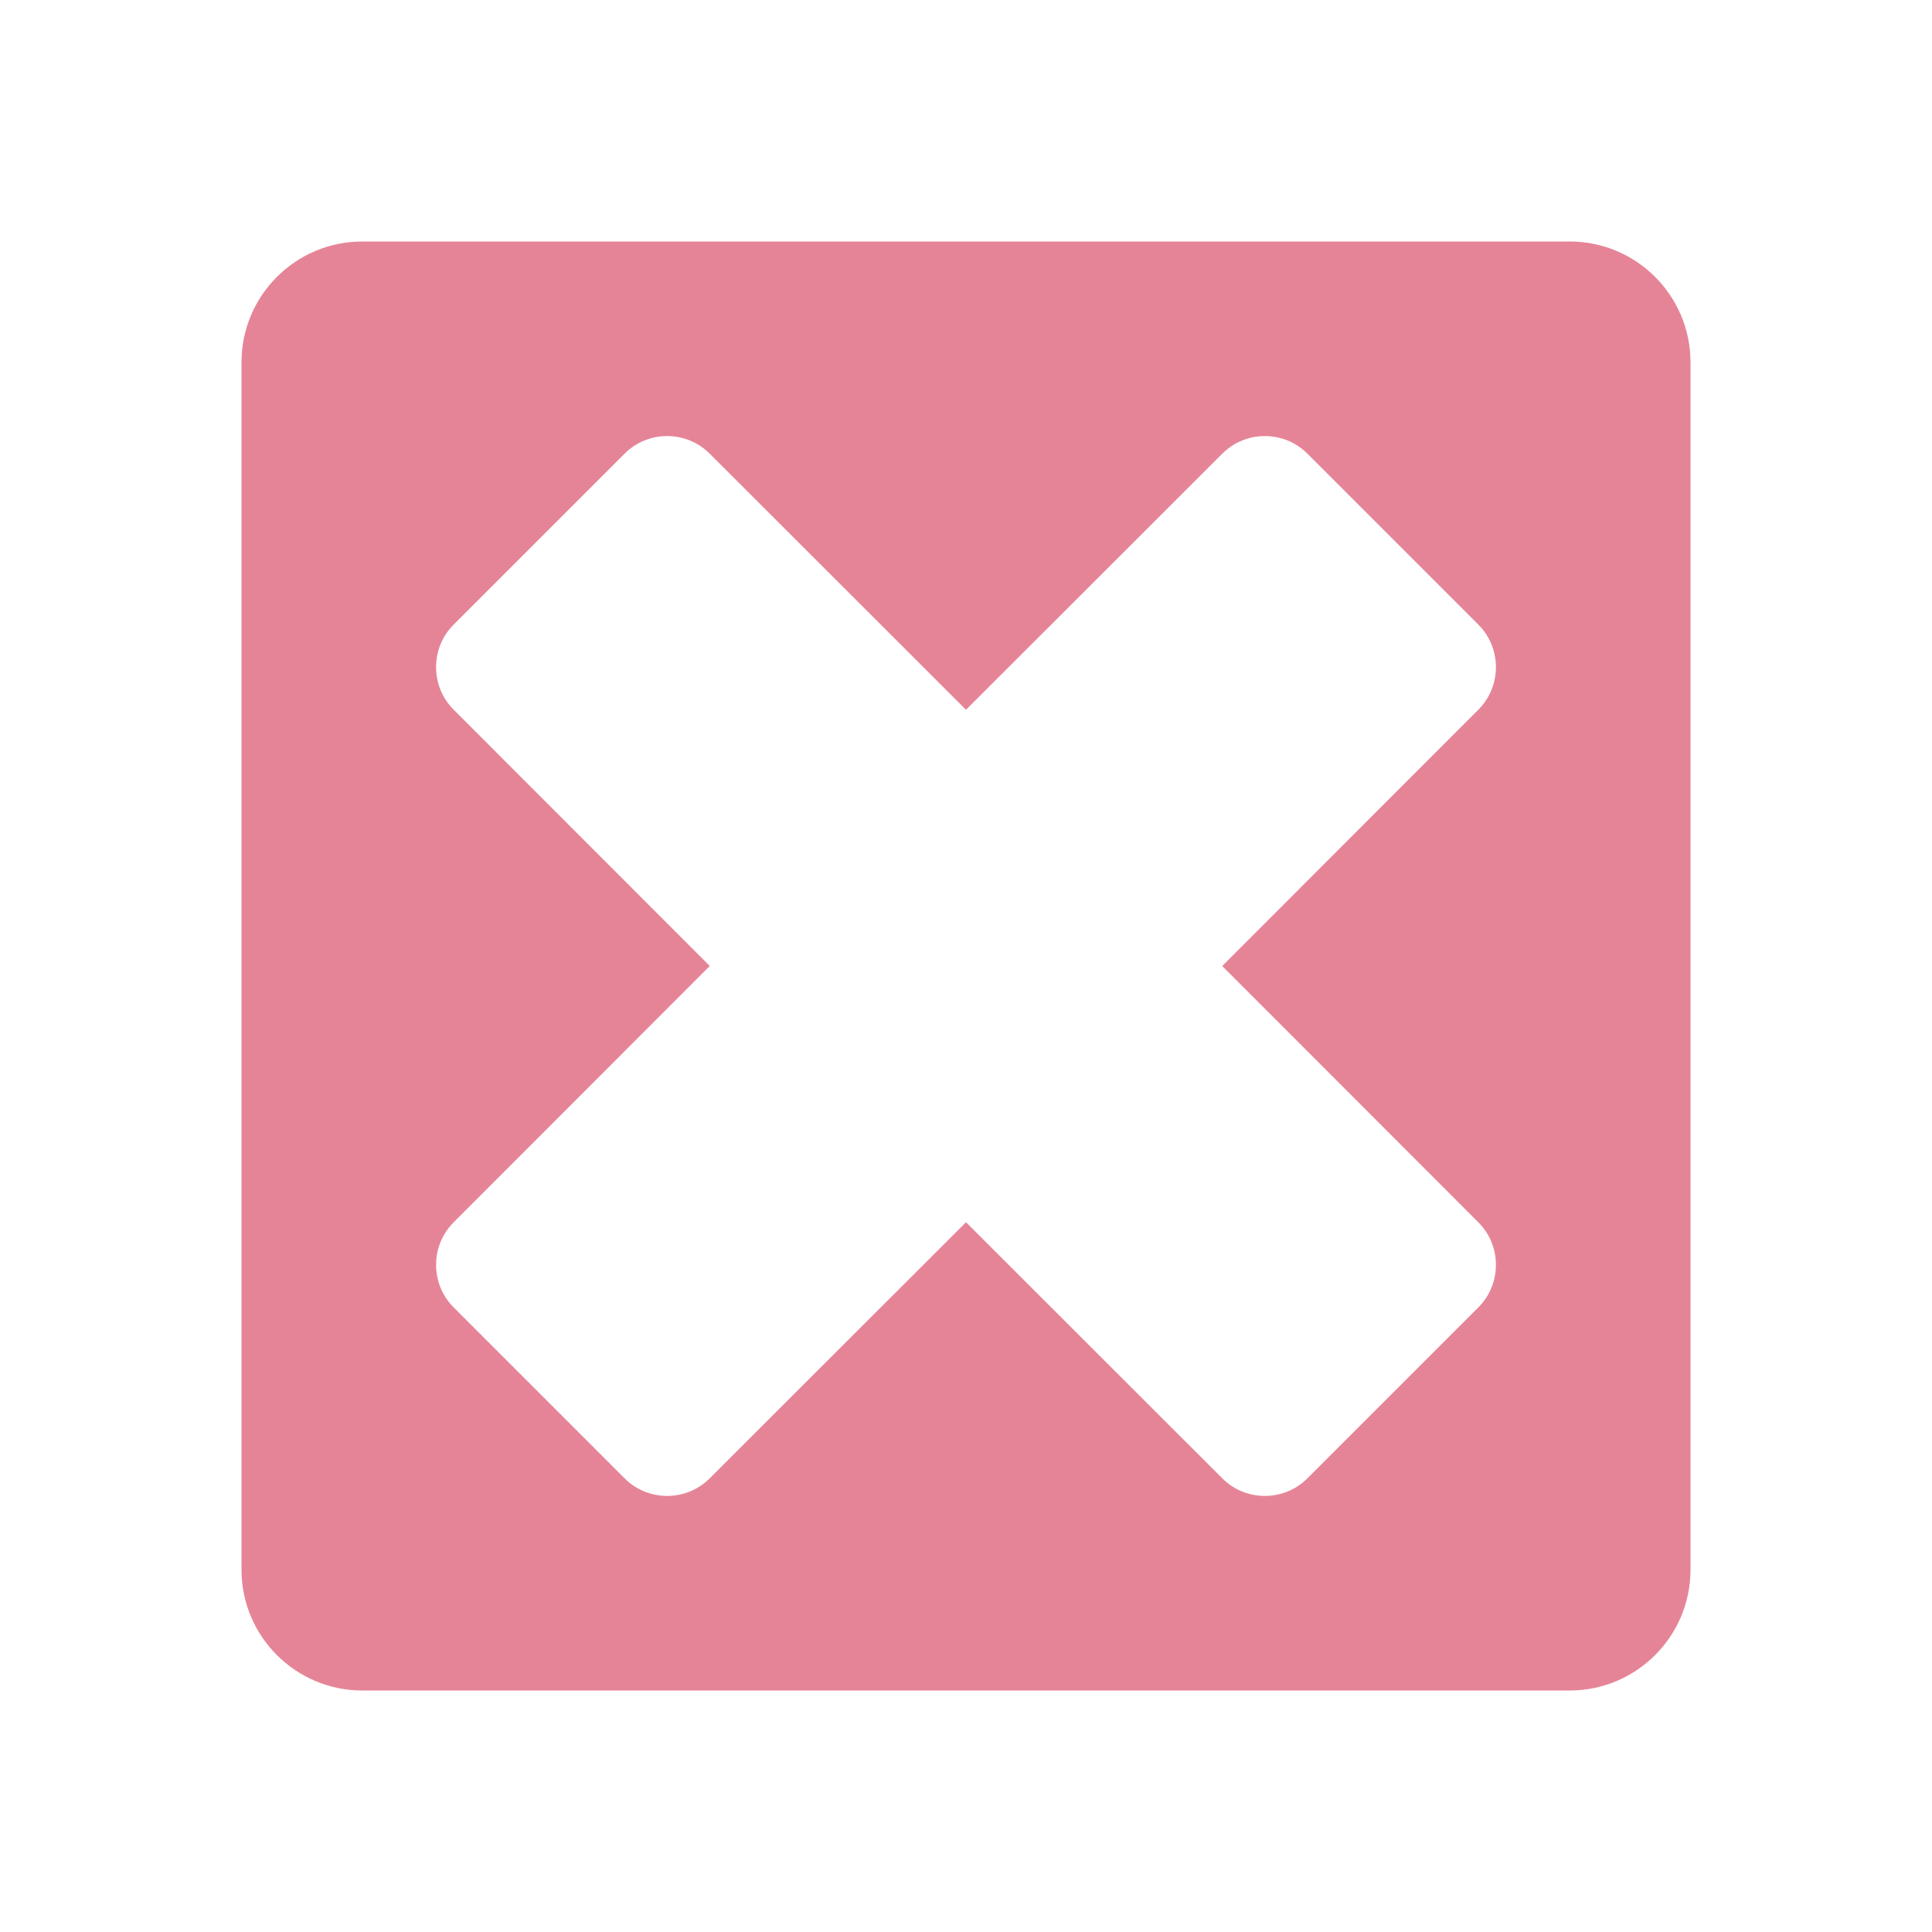 <svg xmlns="http://www.w3.org/2000/svg" width="1024" height="1024" shape-rendering="geometricPrecision" text-rendering="geometricPrecision" image-rendering="optimizeQuality" clip-rule="evenodd" viewBox="0 0 10240 10240"><title>close icon</title><desc>close icon from the IconExperience.com O-Collection. Copyright by INCORS GmbH (www.incors.com).</desc><path fill="#E68497" d="M1920 1280h6400c353 0 640 287 640 640v6400c0 353-287 640-640 640H1920c-353 0-640-287-640-640V1920c0-353 287-640 640-640zm485 5198c-125 124-125 328 0 452l905 905c124 125 328 125 452 0l1358-1357 1358 1357c124 125 328 125 452 0l905-905c125-124 125-328 0-452L6478 5120l1357-1358c125-124 125-328 0-452l-905-905c-124-125-328-125-452 0L5120 3762 3762 2405c-124-125-328-125-452 0l-905 905c-125 124-125 328 0 452l1357 1358-1357 1358z"/></svg>